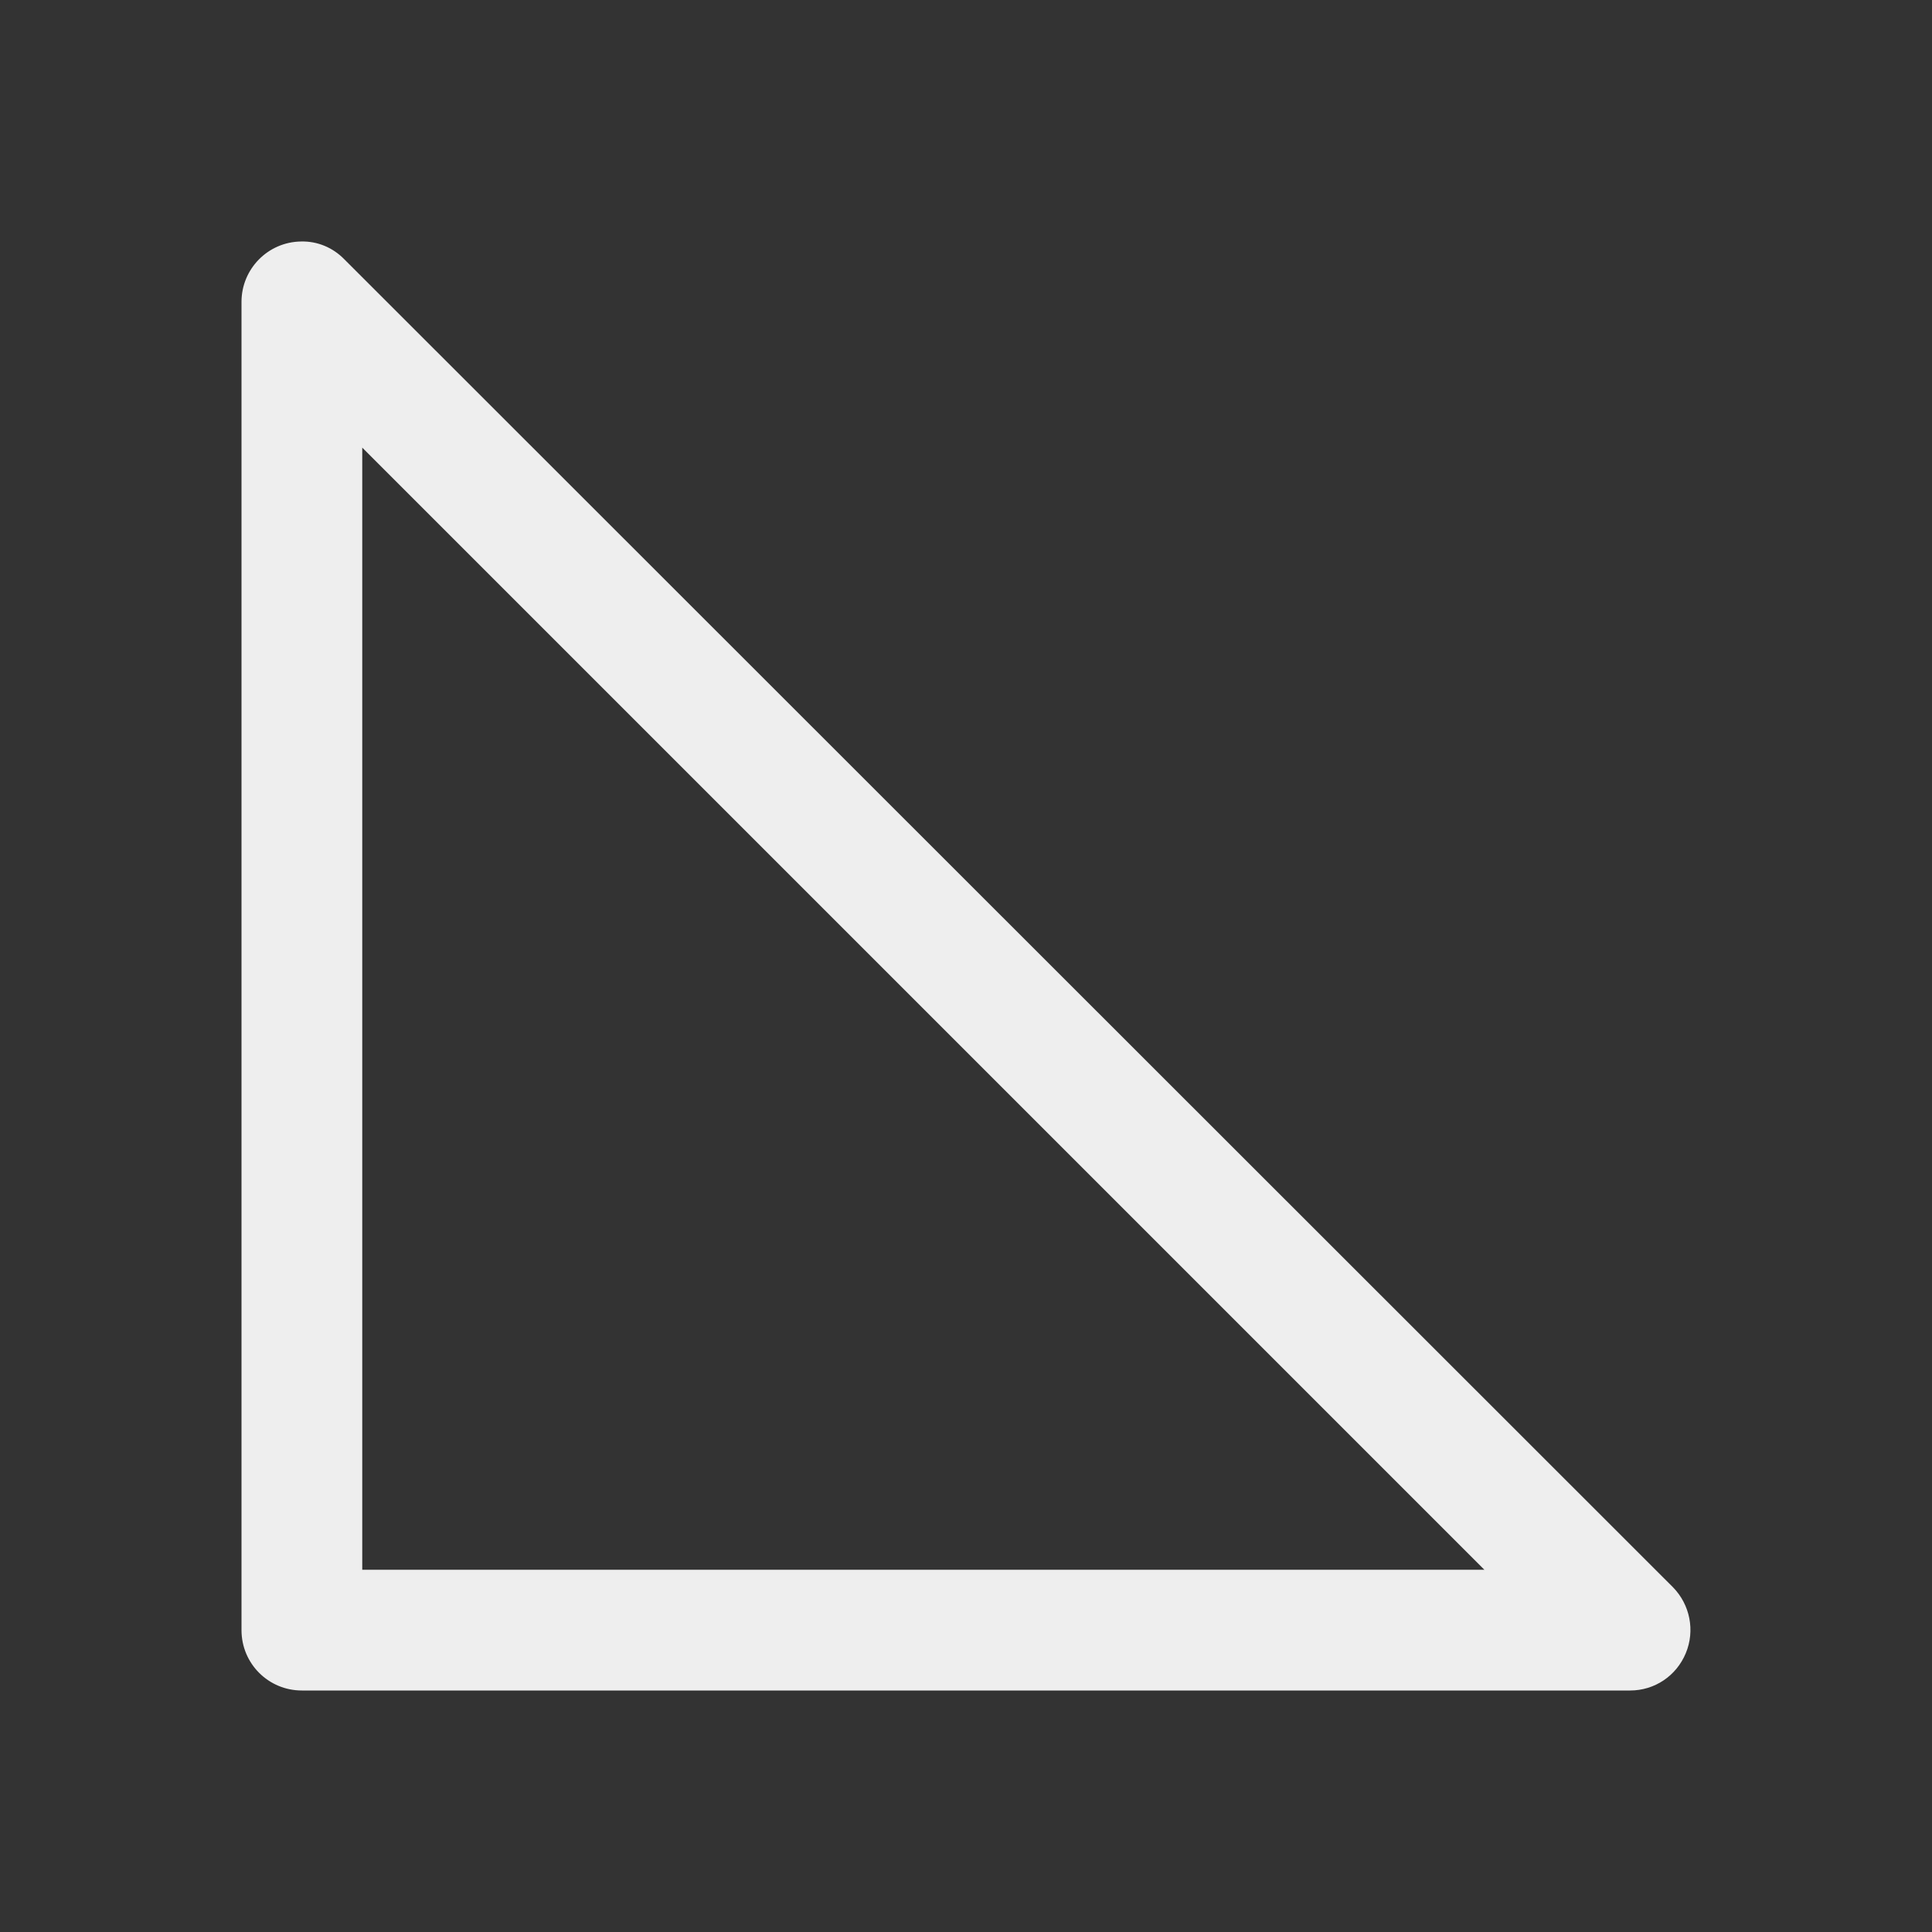 
<svg xmlns="http://www.w3.org/2000/svg" xmlns:xlink="http://www.w3.org/1999/xlink" width="16px" height="16px" viewBox="0 0 16 16" version="1.1">
<rect x="0" y="0" width="16" height="16" fill="#333333" stroke="none"/>
<g id="surface1">
<defs>
  <style id="current-color-scheme" type="text/css">
   .ColorScheme-Text { color:#eeeeee; } .ColorScheme-Highlight { color:#424242; }
  </style>
 </defs>
<path style="fill:currentColor" class="ColorScheme-Text" d="M 2.492 2 C 2.219 2.004 2 2.227 2 2.5 L 2 13.5 C 2 13.777 2.223 14 2.5 14 L 13.5 14 C 13.703 14 13.883 13.879 13.961 13.691 C 14.039 13.504 13.996 13.289 13.855 13.145 L 2.852 2.148 C 2.758 2.051 2.629 1.996 2.492 2 Z M 3 3.707 L 12.293 13 L 3 13 Z M 3 3.707 "/>
</g>
</svg>
